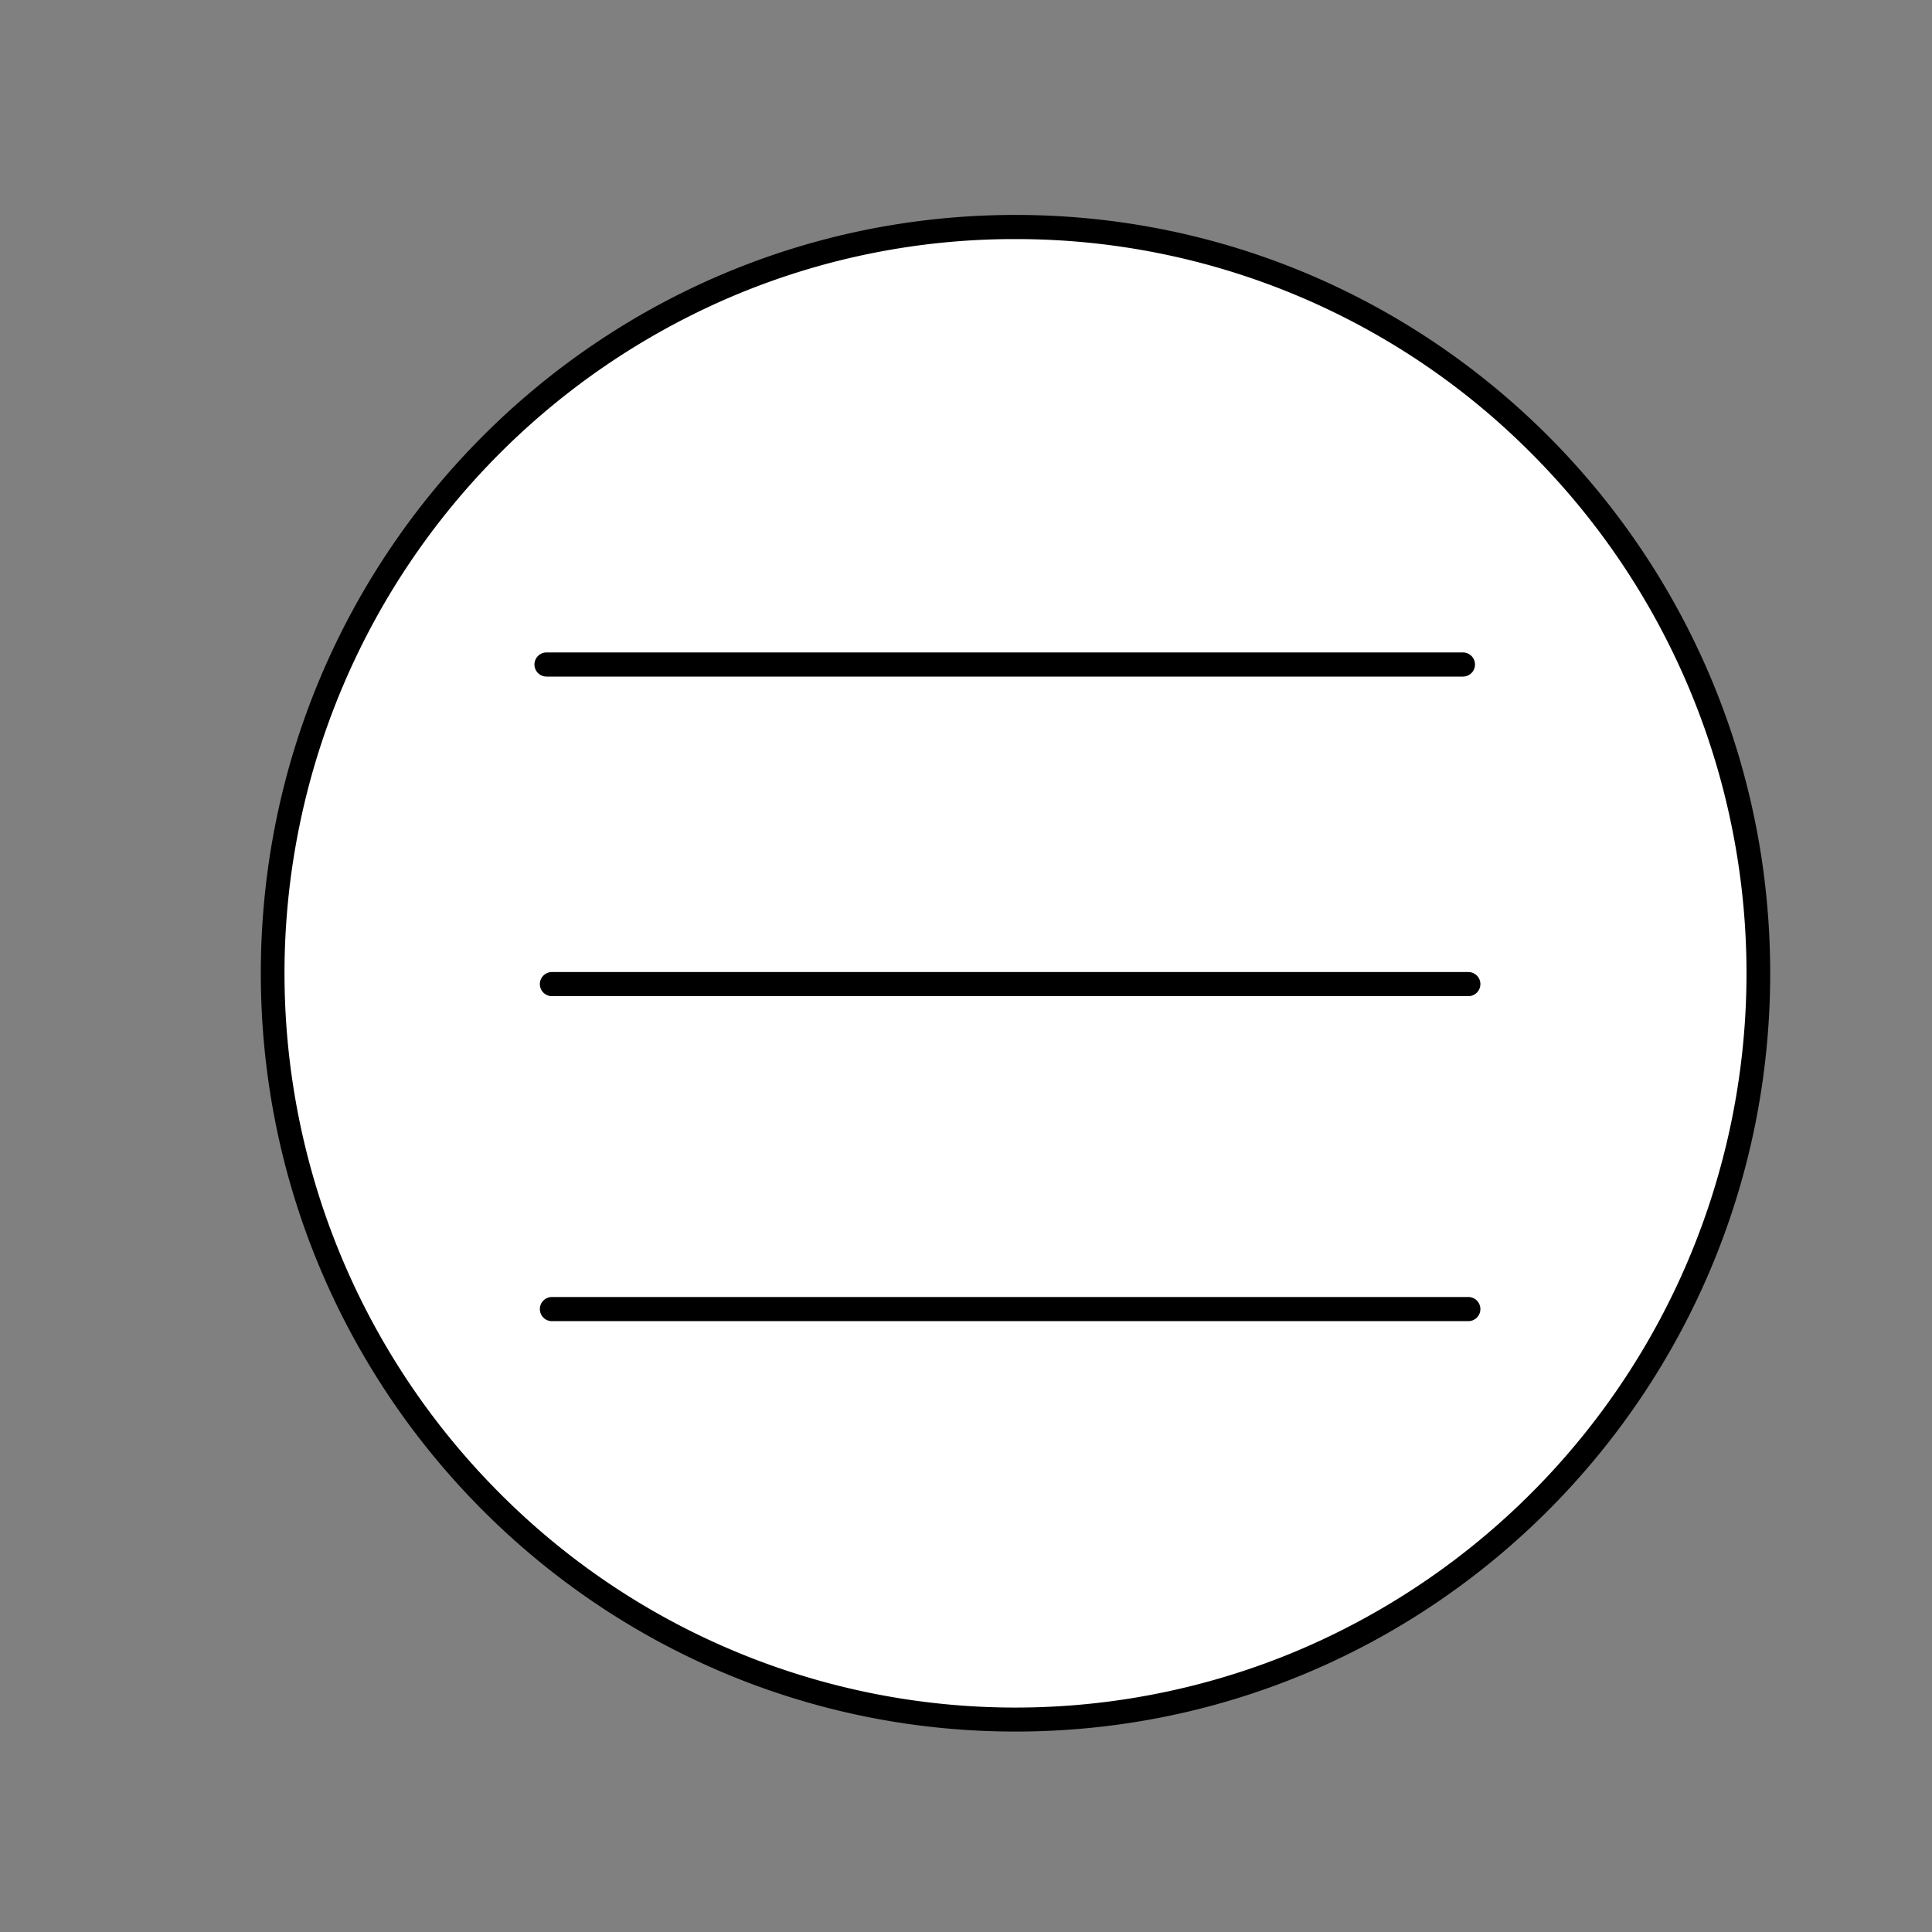 <svg id="Capa_1" data-name="Capa 1" xmlns="http://www.w3.org/2000/svg" viewBox="0 0 800 800"><rect x="0" y="0" width="800" height="800" fill="#808080" stroke="none"/><defs><style>.cls-1,.cls-2{fill:#fff;}.cls-2{stroke:#000;stroke-linecap:round;stroke-miterlimit:10;stroke-width:10px;}</style></defs><path class="cls-1" d="M420.5,712c-82.13,0-159.35-32.14-217.43-90.5a310.06,310.06,0,0,1,0-437C261.15,126.14,338.37,94,420.5,94s159.35,32.14,217.43,90.5a310.06,310.06,0,0,1,0,437C579.85,679.86,502.63,712,420.5,712Z"/><path d="M420.5,99a300.78,300.78,0,0,1,213.88,89,304.6,304.6,0,0,1-96.15,495.1A301.26,301.26,0,0,1,206.62,618a304.6,304.6,0,0,1,96.15-495.1A299.21,299.21,0,0,1,420.5,99m0-10C247.91,89,108,229.58,108,403S247.91,717,420.5,717,733,576.42,733,403,593.09,89,420.5,89Z"/><line class="cls-2" x1="226.3" y1="275.16" x2="605.77" y2="275.16"/><line class="cls-2" x1="228.54" y1="407.49" x2="608" y2="407.49"/><line class="cls-2" x1="228.54" y1="542.06" x2="608" y2="542.06"/></svg>